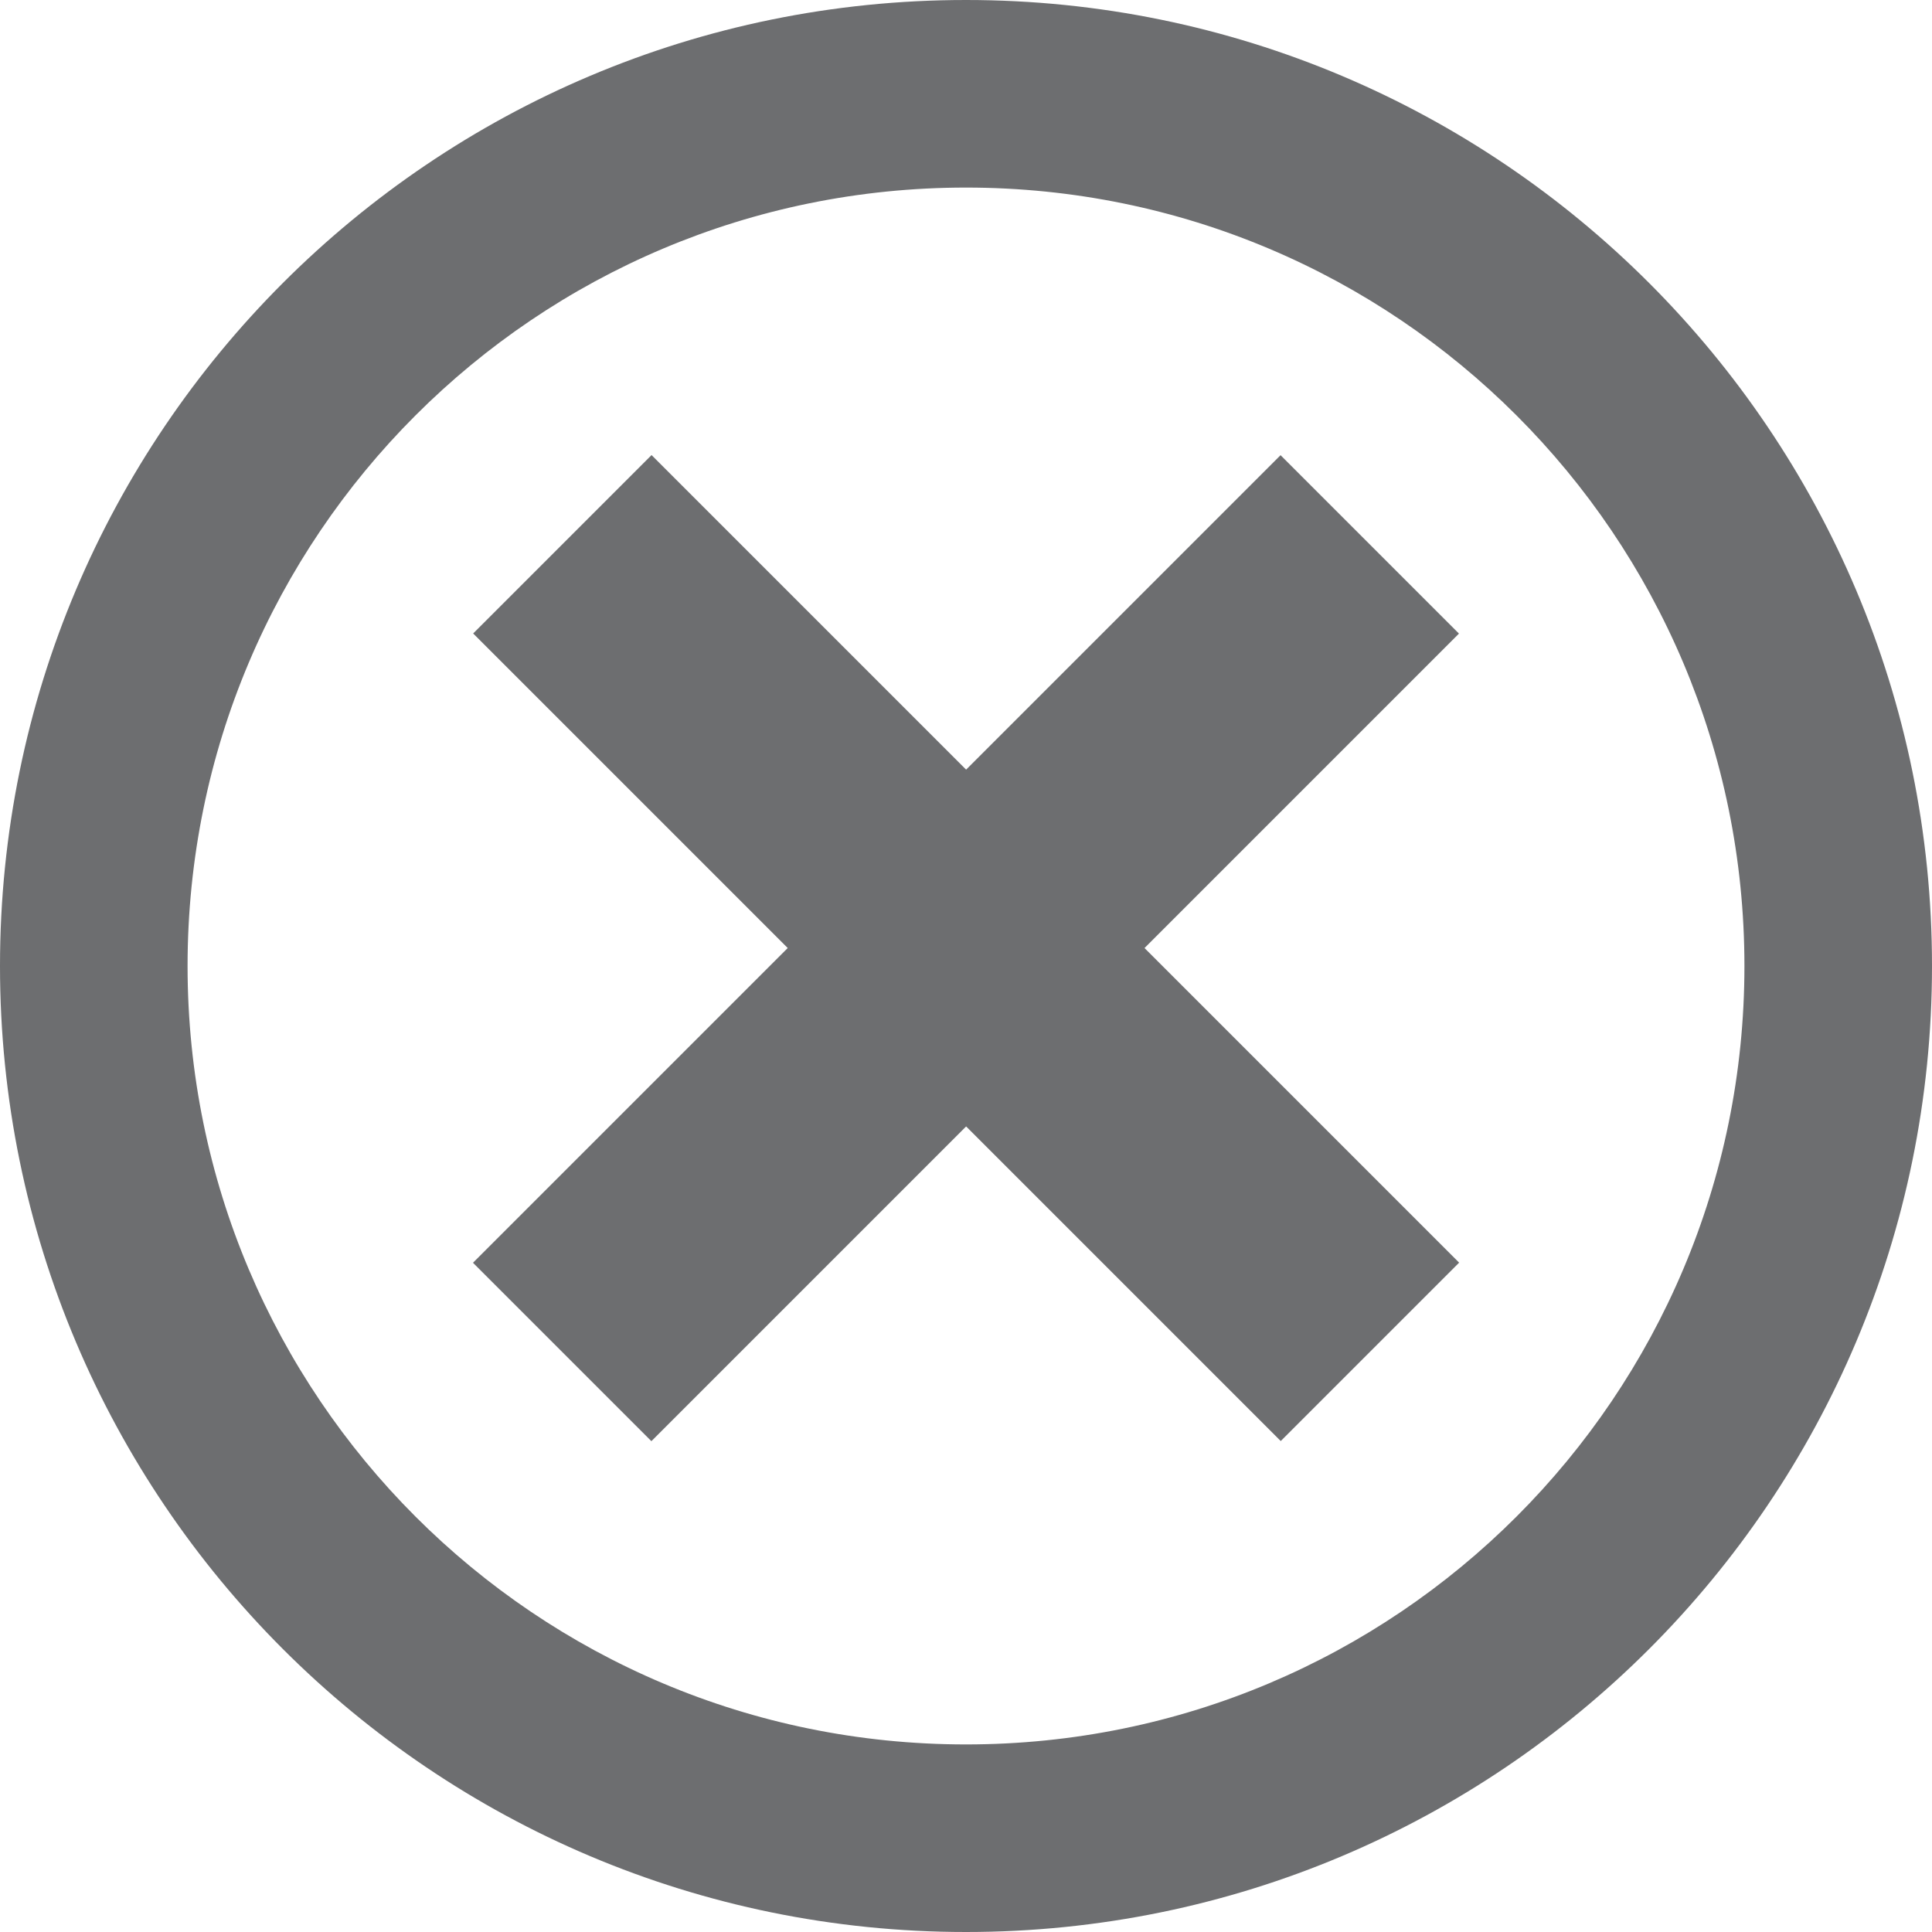 <?xml version="1.0" encoding="iso-8859-1"?>
<!-- Generator: Adobe Illustrator 17.1.0, SVG Export Plug-In . SVG Version: 6.00 Build 0)  -->
<!DOCTYPE svg PUBLIC "-//W3C//DTD SVG 1.1//EN" "http://www.w3.org/Graphics/SVG/1.1/DTD/svg11.dtd">
<svg version="1.1" xmlns="http://www.w3.org/2000/svg" xmlns:xlink="http://www.w3.org/1999/xlink" x="0px" y="0px"
	 viewBox="0 0 64.86 64.86" style="enable-background:new 0 0 64.86 64.86;" xml:space="preserve">
<g id="Layer_1_1_">
	<g id="Layer_1_3_">
		<g>
			<path id="smiley-excited-icon_1_" style="fill:#6D6E70;" d="M32.43,0C14.519,0,0,14.519,0,32.43s14.519,32.43,32.43,32.43
				s32.43-14.519,32.43-32.43S50.34,0,32.43,0z M32.43,58.563c-14.442,0-26.133-11.688-26.133-26.133
				c0-14.442,11.688-26.133,26.133-26.133c14.442,0,26.133,11.688,26.133,26.133C58.563,46.873,46.875,58.563,32.43,58.563z"/>
			<g>
				
					<rect x="28.194" y="12.652" transform="matrix(-0.707 -0.707 0.707 -0.707 32.856 77.26)" style="fill:#6D6E70;" width="8.471" height="38.347"/>
				
					<rect x="28.193" y="12.654" transform="matrix(-0.707 0.707 -0.707 -0.707 77.864 31.403)" style="fill:#6D6E70;" width="8.471" height="38.347"/>
			</g>
		</g>
	</g>
</g>
<g id="Layer_1">
</g>
</svg>
